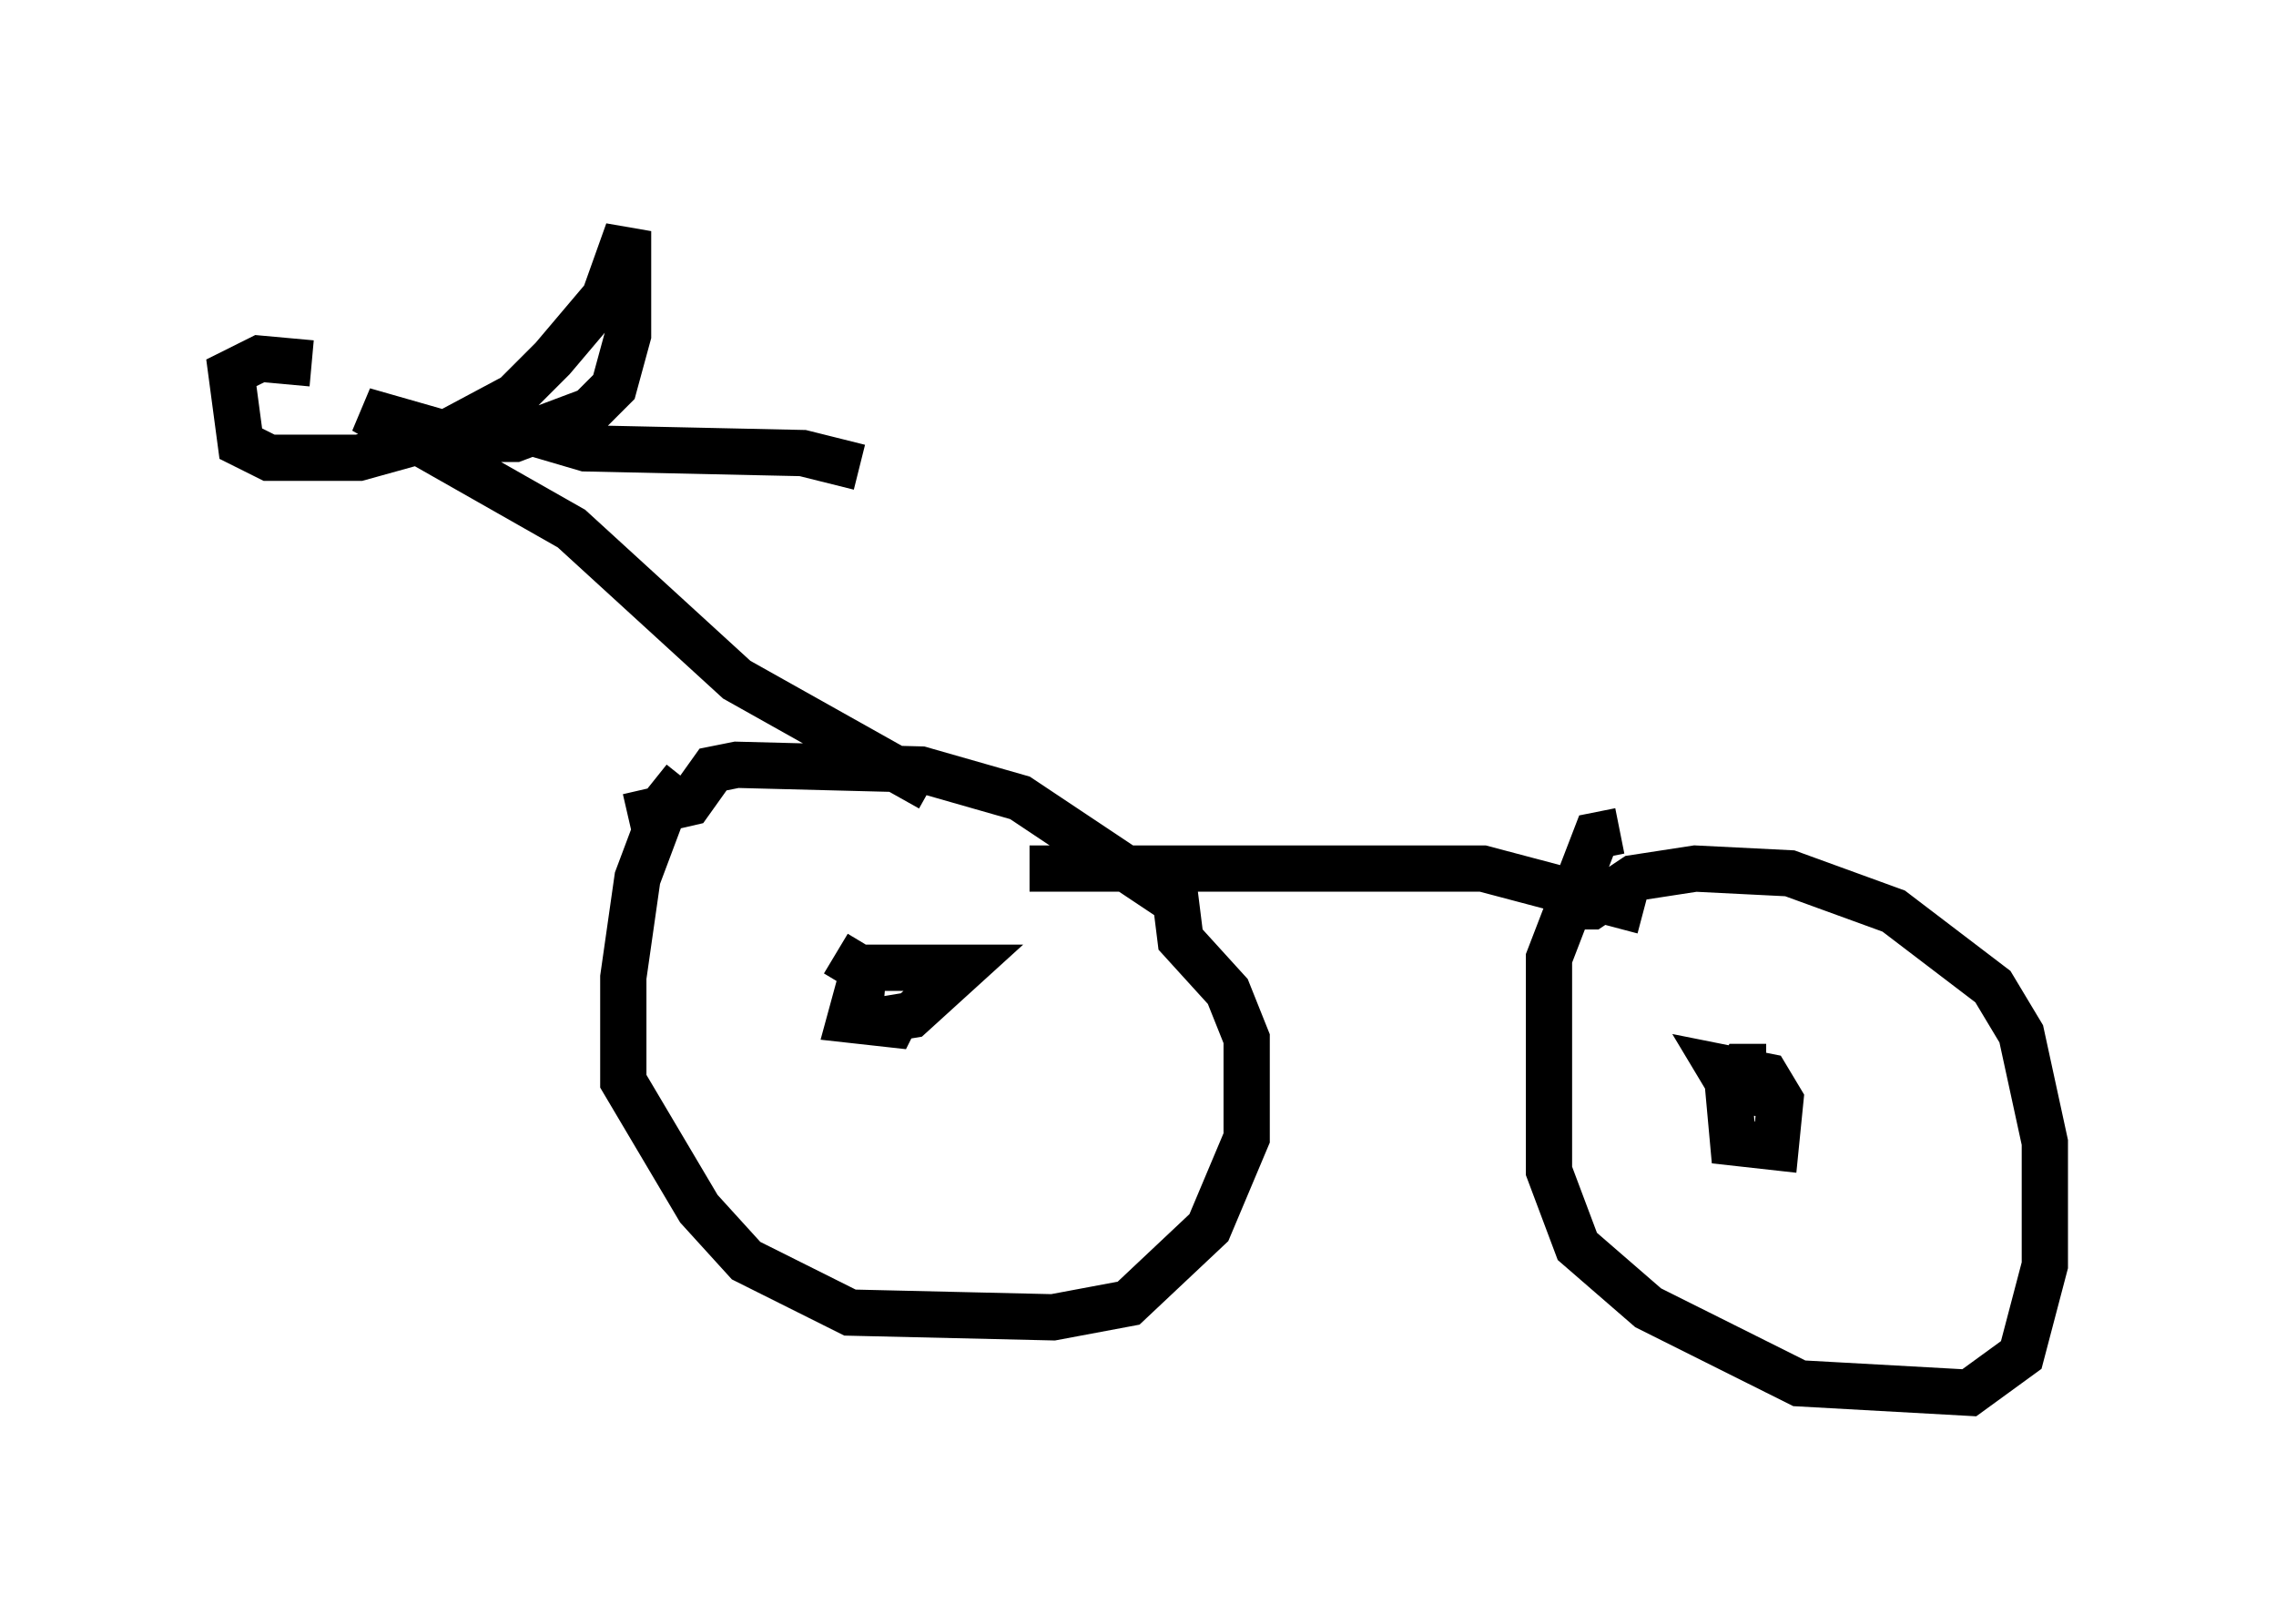 <?xml version="1.0" encoding="utf-8" ?>
<svg baseProfile="full" height="35.113" version="1.1" width="49.2" xmlns="http://www.w3.org/2000/svg" xmlns:ev="http://www.w3.org/2001/xml-events" xmlns:xlink="http://www.w3.org/1999/xlink"><defs /><rect fill="white" height="35.113" width="49.2" x="0" y="0" /><path d="M15.311, 16.842 m-0.51, 0.0 l-0.408, 0.51 -0.613, 1.633 l-0.306, 2.144 0.0, 2.246 l1.633, 2.756 1.021, 1.123 l2.246, 1.123 4.39, 0.102 l1.633, -0.306 1.735, -1.633 l0.817, -1.94 0.0, -2.144 l-0.408, -1.021 -1.021, -1.123 l-0.102, -0.817 -3.369, -2.246 l-2.144, -0.613 -3.981, -0.102 l-0.51, 0.102 -0.51, 0.715 l-1.327, 0.306 m21.438, 0.306 l-0.51, 0.102 -1.021, 2.654 l0.0, 4.594 0.613, 1.633 l1.531, 1.327 3.267, 1.633 l3.675, 0.204 1.123, -0.817 l0.51, -1.94 0.0, -2.654 l-0.51, -2.348 -0.613, -1.021 l-2.144, -1.633 -2.246, -0.817 l-2.042, -0.102 -1.327, 0.204 l-0.919, 0.613 -0.919, 0.0 m-15.415, 1.021 l0.51, 0.306 m0.102, -0.102 l-0.102, 1.123 0.51, 0.102 l0.613, -0.102 1.123, -1.021 l-2.144, 0.0 -0.306, 1.123 l0.919, 0.102 0.102, -0.204 m18.784, 1.123 l-0.51, 0.0 -0.306, 0.51 l0.102, 1.123 0.919, 0.102 l0.102, -1.021 -0.306, -0.51 l-1.021, -0.204 0.306, 0.51 l1.021, 0.102 m-16.231, -4.9 l9.8, 0.0 3.471, 0.919 m-15.415, -2.654 l-4.185, -2.348 -3.573, -3.267 l-4.492, -2.552 2.144, 0.613 l1.123, 0.0 1.633, -0.613 l0.51, -0.51 0.306, -1.123 l0.0, -2.246 -0.51, 1.429 l-1.123, 1.327 -0.817, 0.817 l-1.531, 0.817 -1.838, 0.51 l-1.94, 0.0 -0.613, -0.306 l-0.204, -1.531 0.613, -0.306 l1.123, 0.102 m4.185, 1.327 l1.735, 0.51 4.696, 0.102 l1.225, 0.306 " fill="none" stroke="black" stroke-width="1" /></svg>